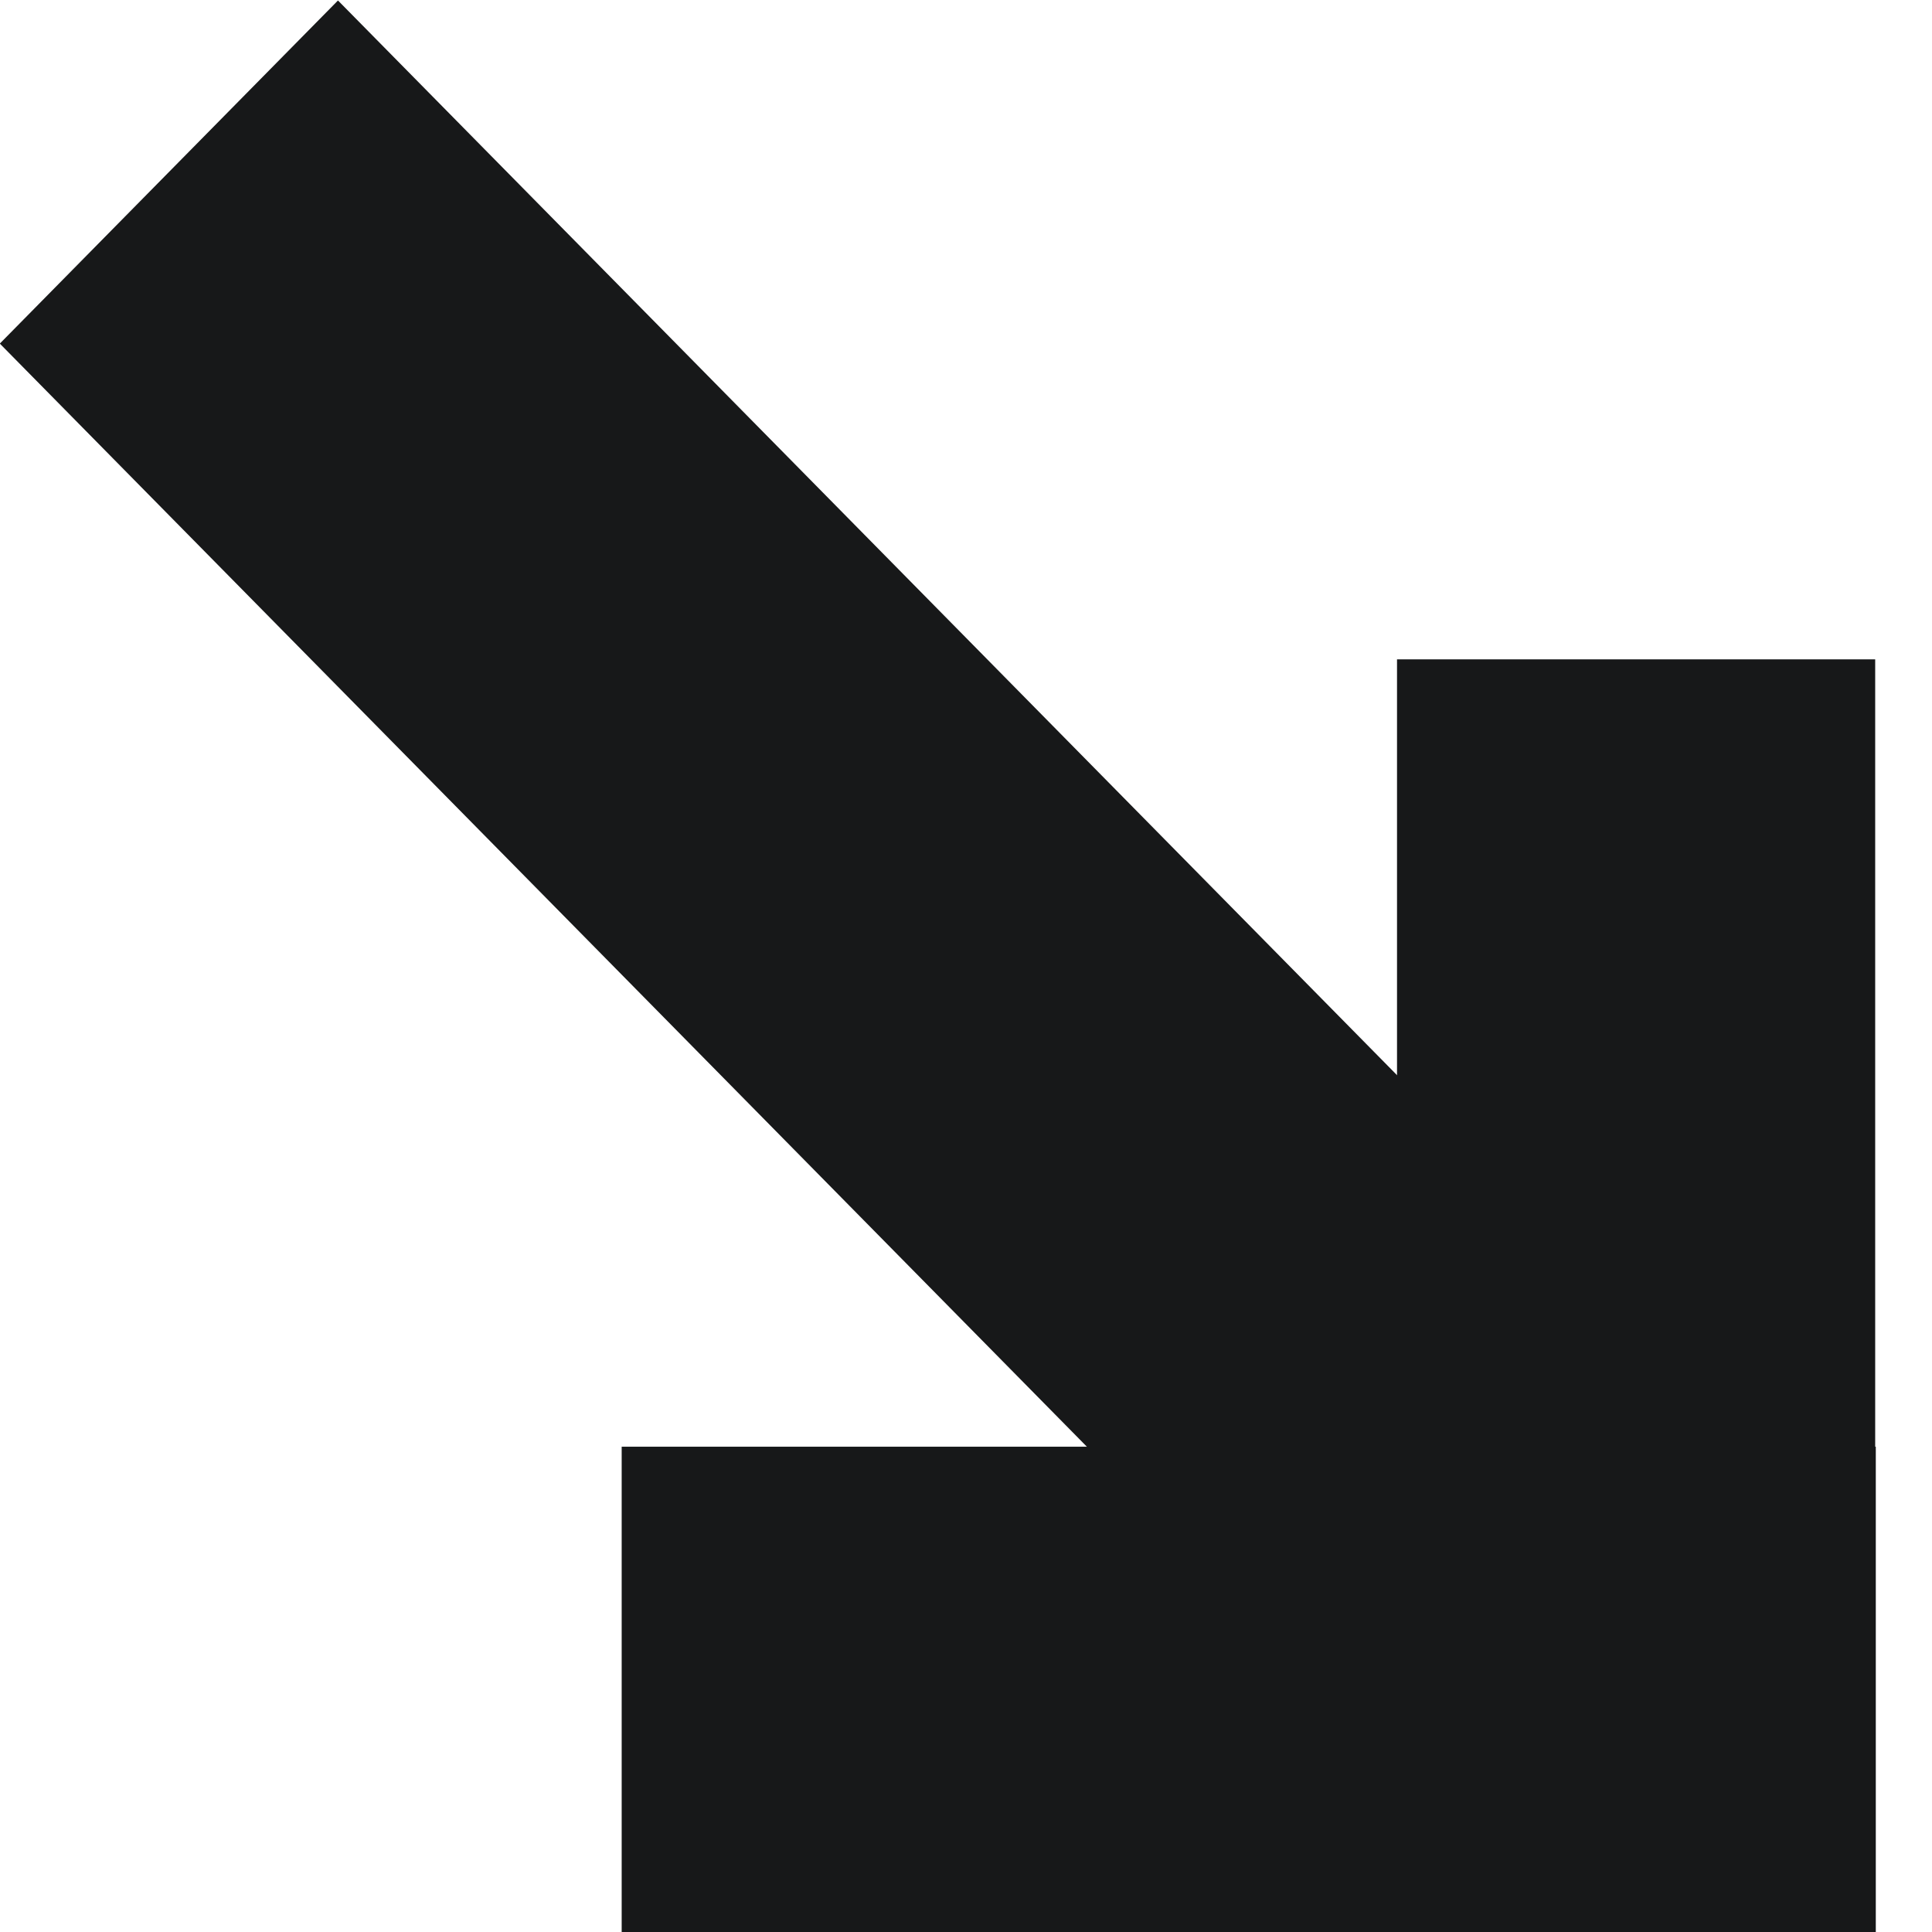 <svg width="32" height="32" viewBox="0 0 32 32" fill="none" xmlns="http://www.w3.org/2000/svg">
<path d="M23.139 32H31.059L31.059 10.921H23.139L23.139 32Z" fill="#171819"/>
<path d="M25.18 31.246L30.78 25.562L5.598 0.008L-0.003 5.691L25.18 31.246Z" fill="#171819"/>
<path d="M31.069 32V23.962H10.297V32H31.069Z" fill="#171819"/>
</svg>
